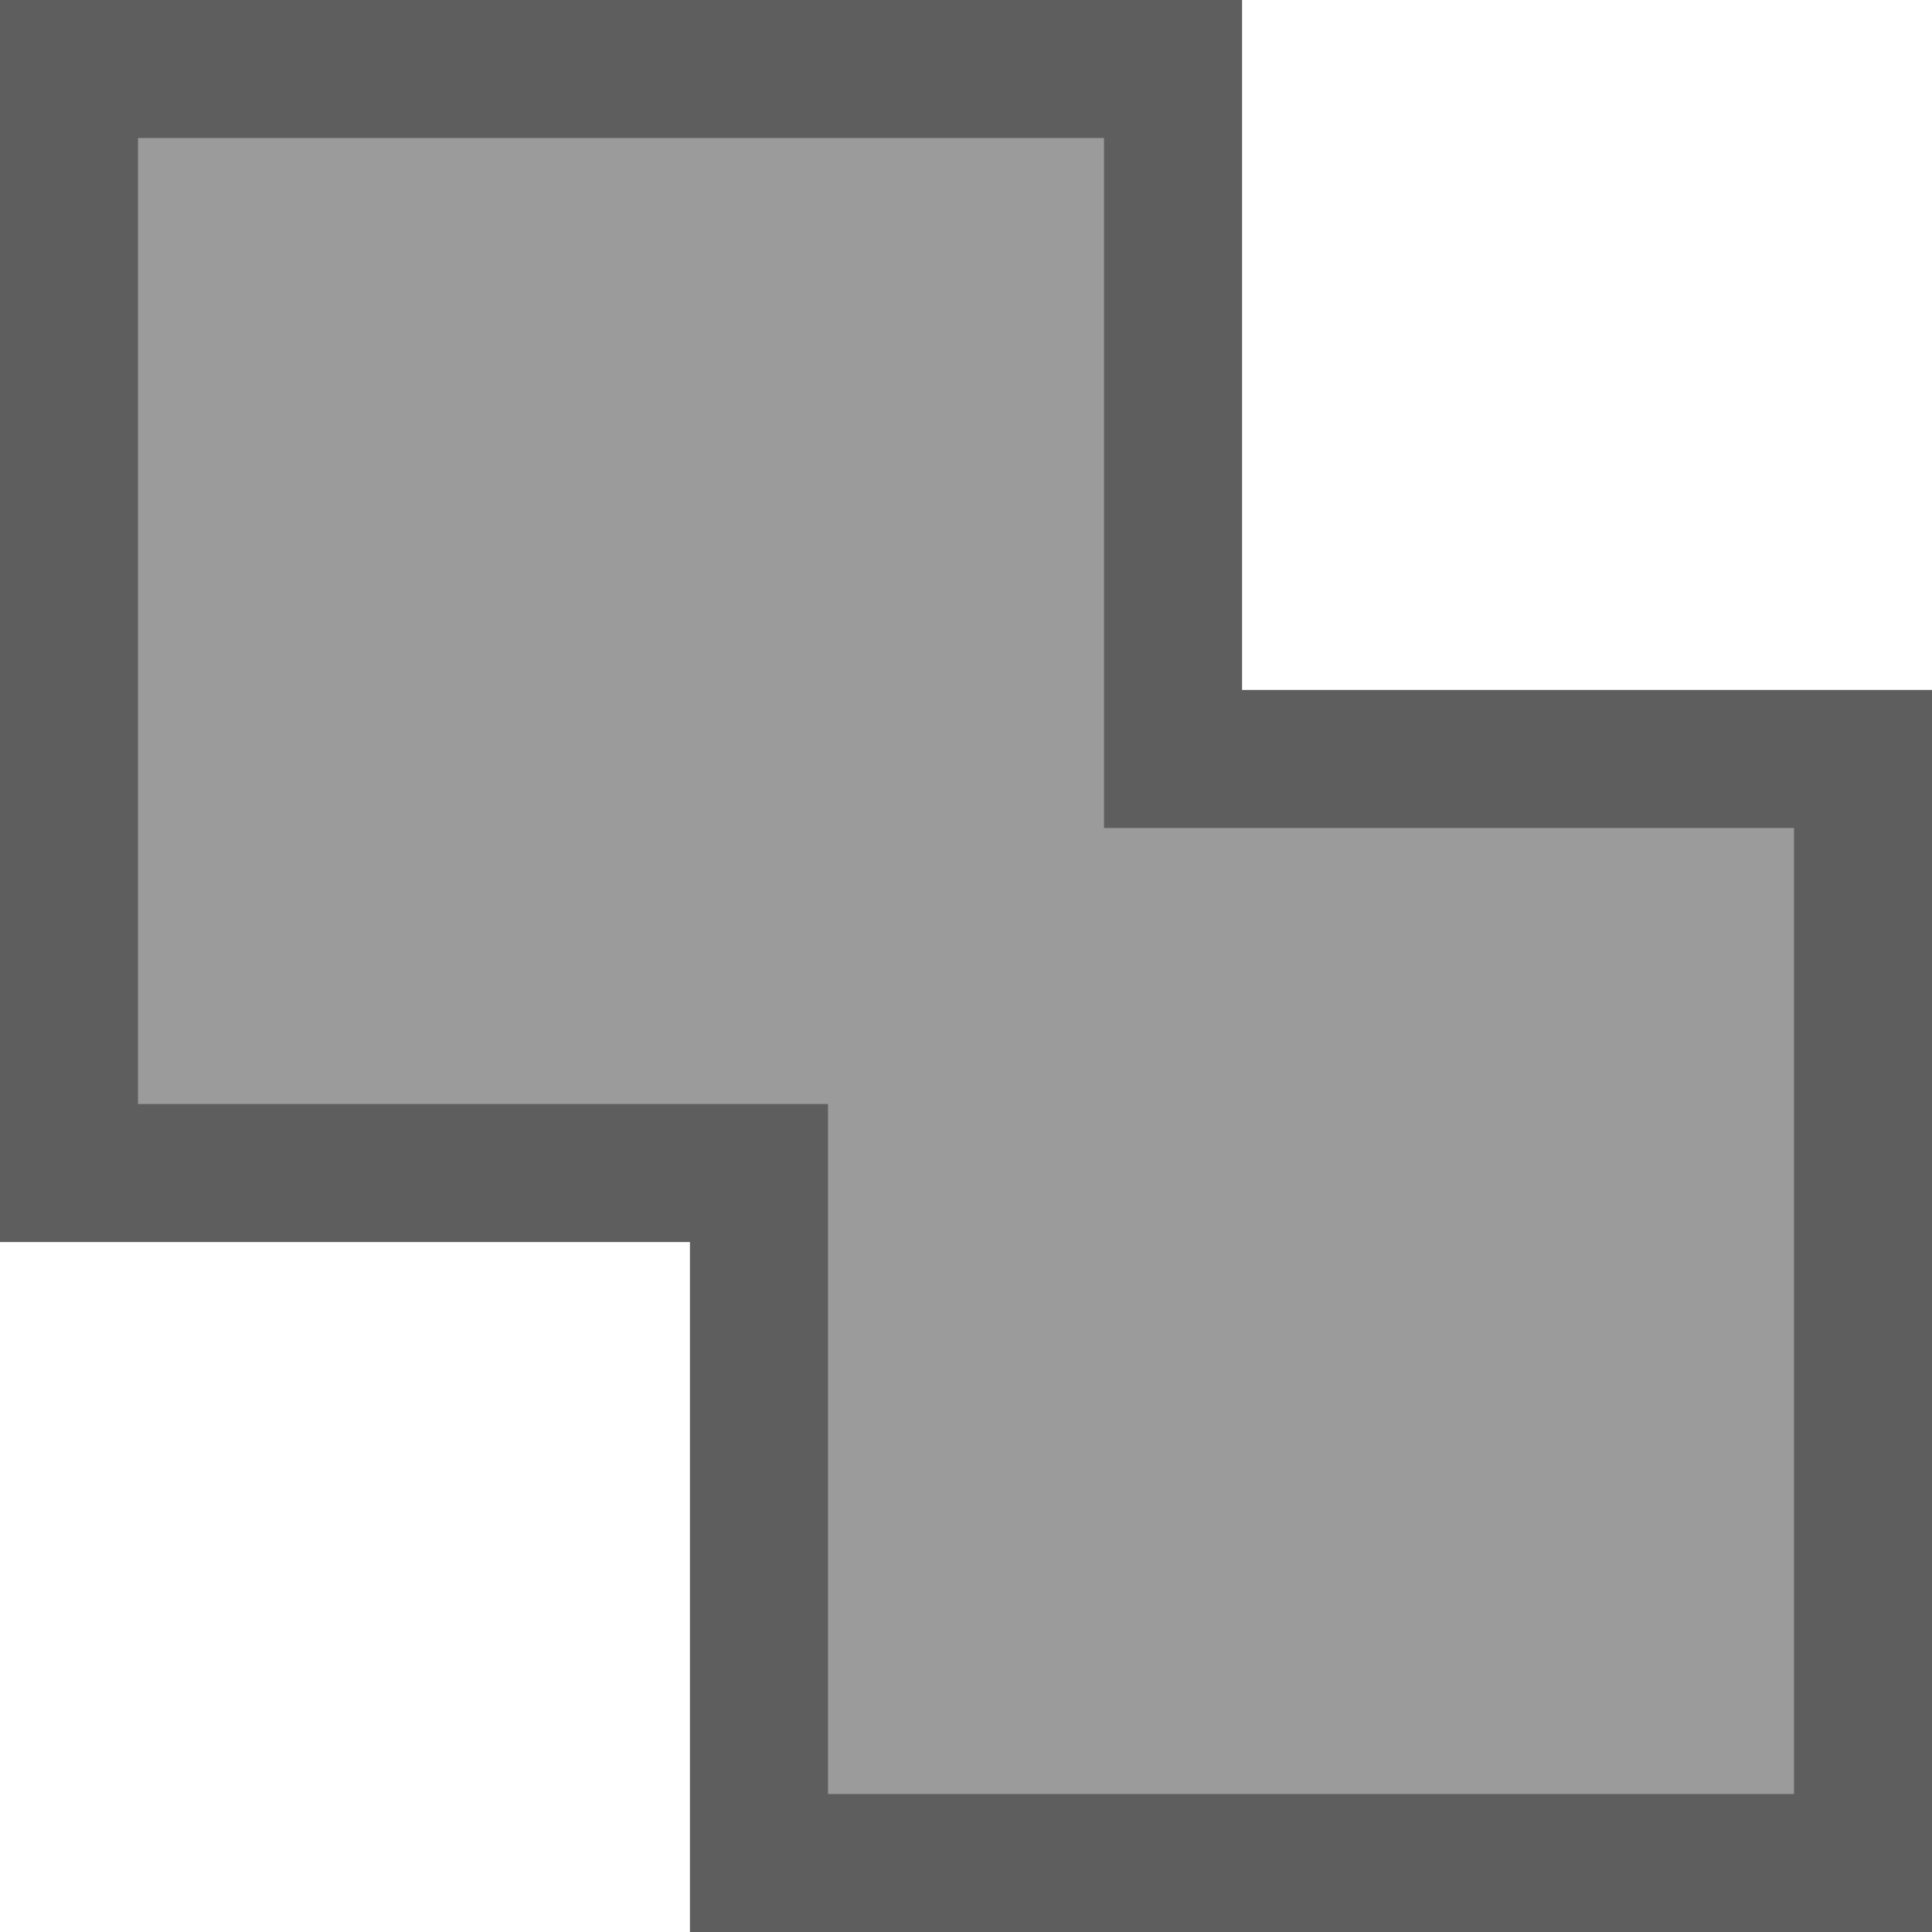 <?xml version="1.0" encoding="UTF-8"?>
<svg width="14px" height="14px" viewBox="0 0 14 14" version="1.1" xmlns="http://www.w3.org/2000/svg" xmlns:xlink="http://www.w3.org/1999/xlink">
    <!-- Generator: Sketch 47.1 (45422) - http://www.bohemiancoding.com/sketch -->
    <title>union</title>
    <desc>Created with Sketch.</desc>
    <defs>
        <path d="M9,5 L9,0 L0,0 L0,9 L5,9 L5,14 L14,14 L14,5 L9,5 Z" id="path-1"></path>
    </defs>
    <g id="Icons" stroke="none" stroke-width="1" fill="none" fill-rule="evenodd">
        <g id="Artboard" transform="translate(-124, -436)">
            <g id="union" transform="translate(124, 436)">
                <g id="Combined-Shape">
                    <use fill="#9B9B9B" fill-rule="evenodd" xlink:href="#path-1"></use>
                    <path stroke="#5E5E5E" stroke-width="1" d="M8.5,0.5 L0.5,0.5 L0.5,8.5 L5.5,8.5 L5.5,13.5 L13.5,13.5 L13.5,5.5 L8.5,5.5 L8.5,0.5 Z"></path>
                </g>
            </g>
        </g>
    </g>
</svg>